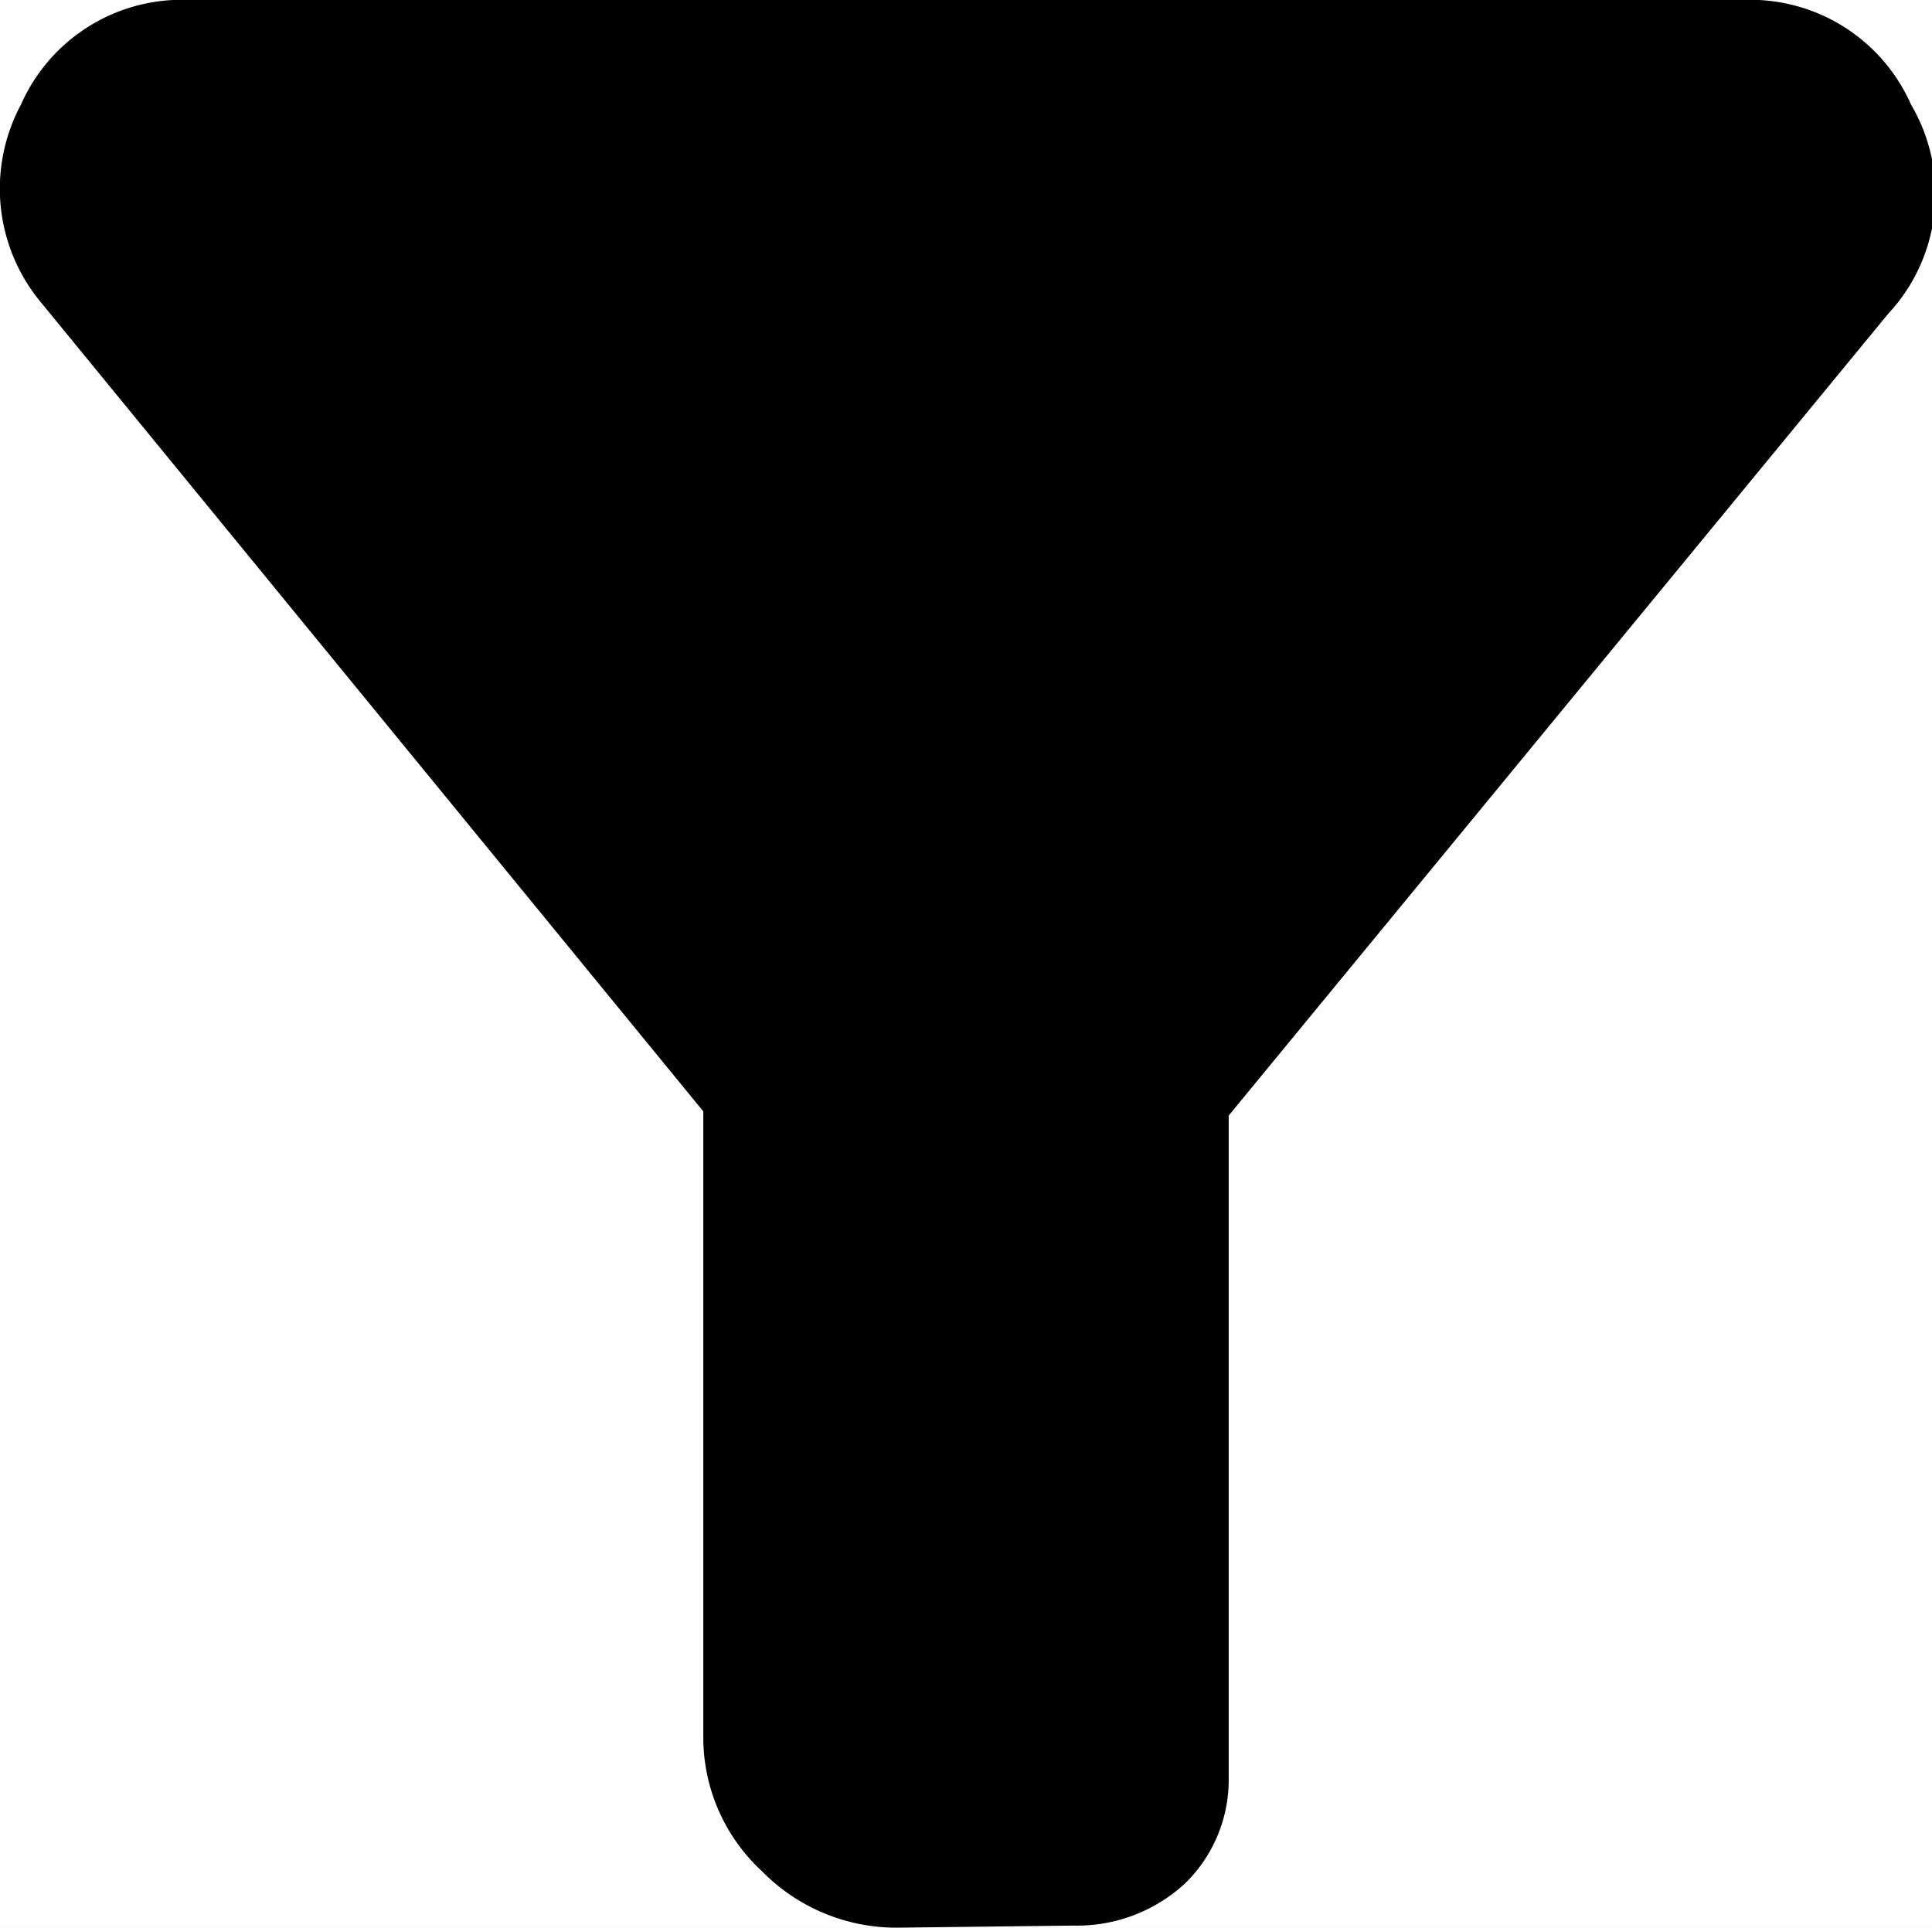 <svg id="Layer_1" data-name="Layer 1" xmlns="http://www.w3.org/2000/svg" viewBox="0 0 9.23 9.21"><defs><style>.cls-1{fill:#e8e8e8;}.cls-2{fill:#fff;stroke:#ccc;stroke-miterlimit:10;stroke-width:0.5px;}</style></defs><rect class="cls-1" x="-385.62" y="-111.41" width="1920" height="768.4"/><rect class="cls-2" x="-24.94" y="-13.47" width="1198.98" height="90.13" rx="4"/><path d="M4.28,9.21a.9.9,0,0,1-.64-.27.87.87,0,0,1-.28-.63v-3L.2,1.45A.85.85,0,0,1,.1.5.84.84,0,0,1,.91,0H8.32a.84.84,0,0,1,.81.5.84.84,0,0,1-.11,1L5.87,5.33V8.5A.69.69,0,0,1,5.66,9a.76.76,0,0,1-.53.2Z"/></svg>